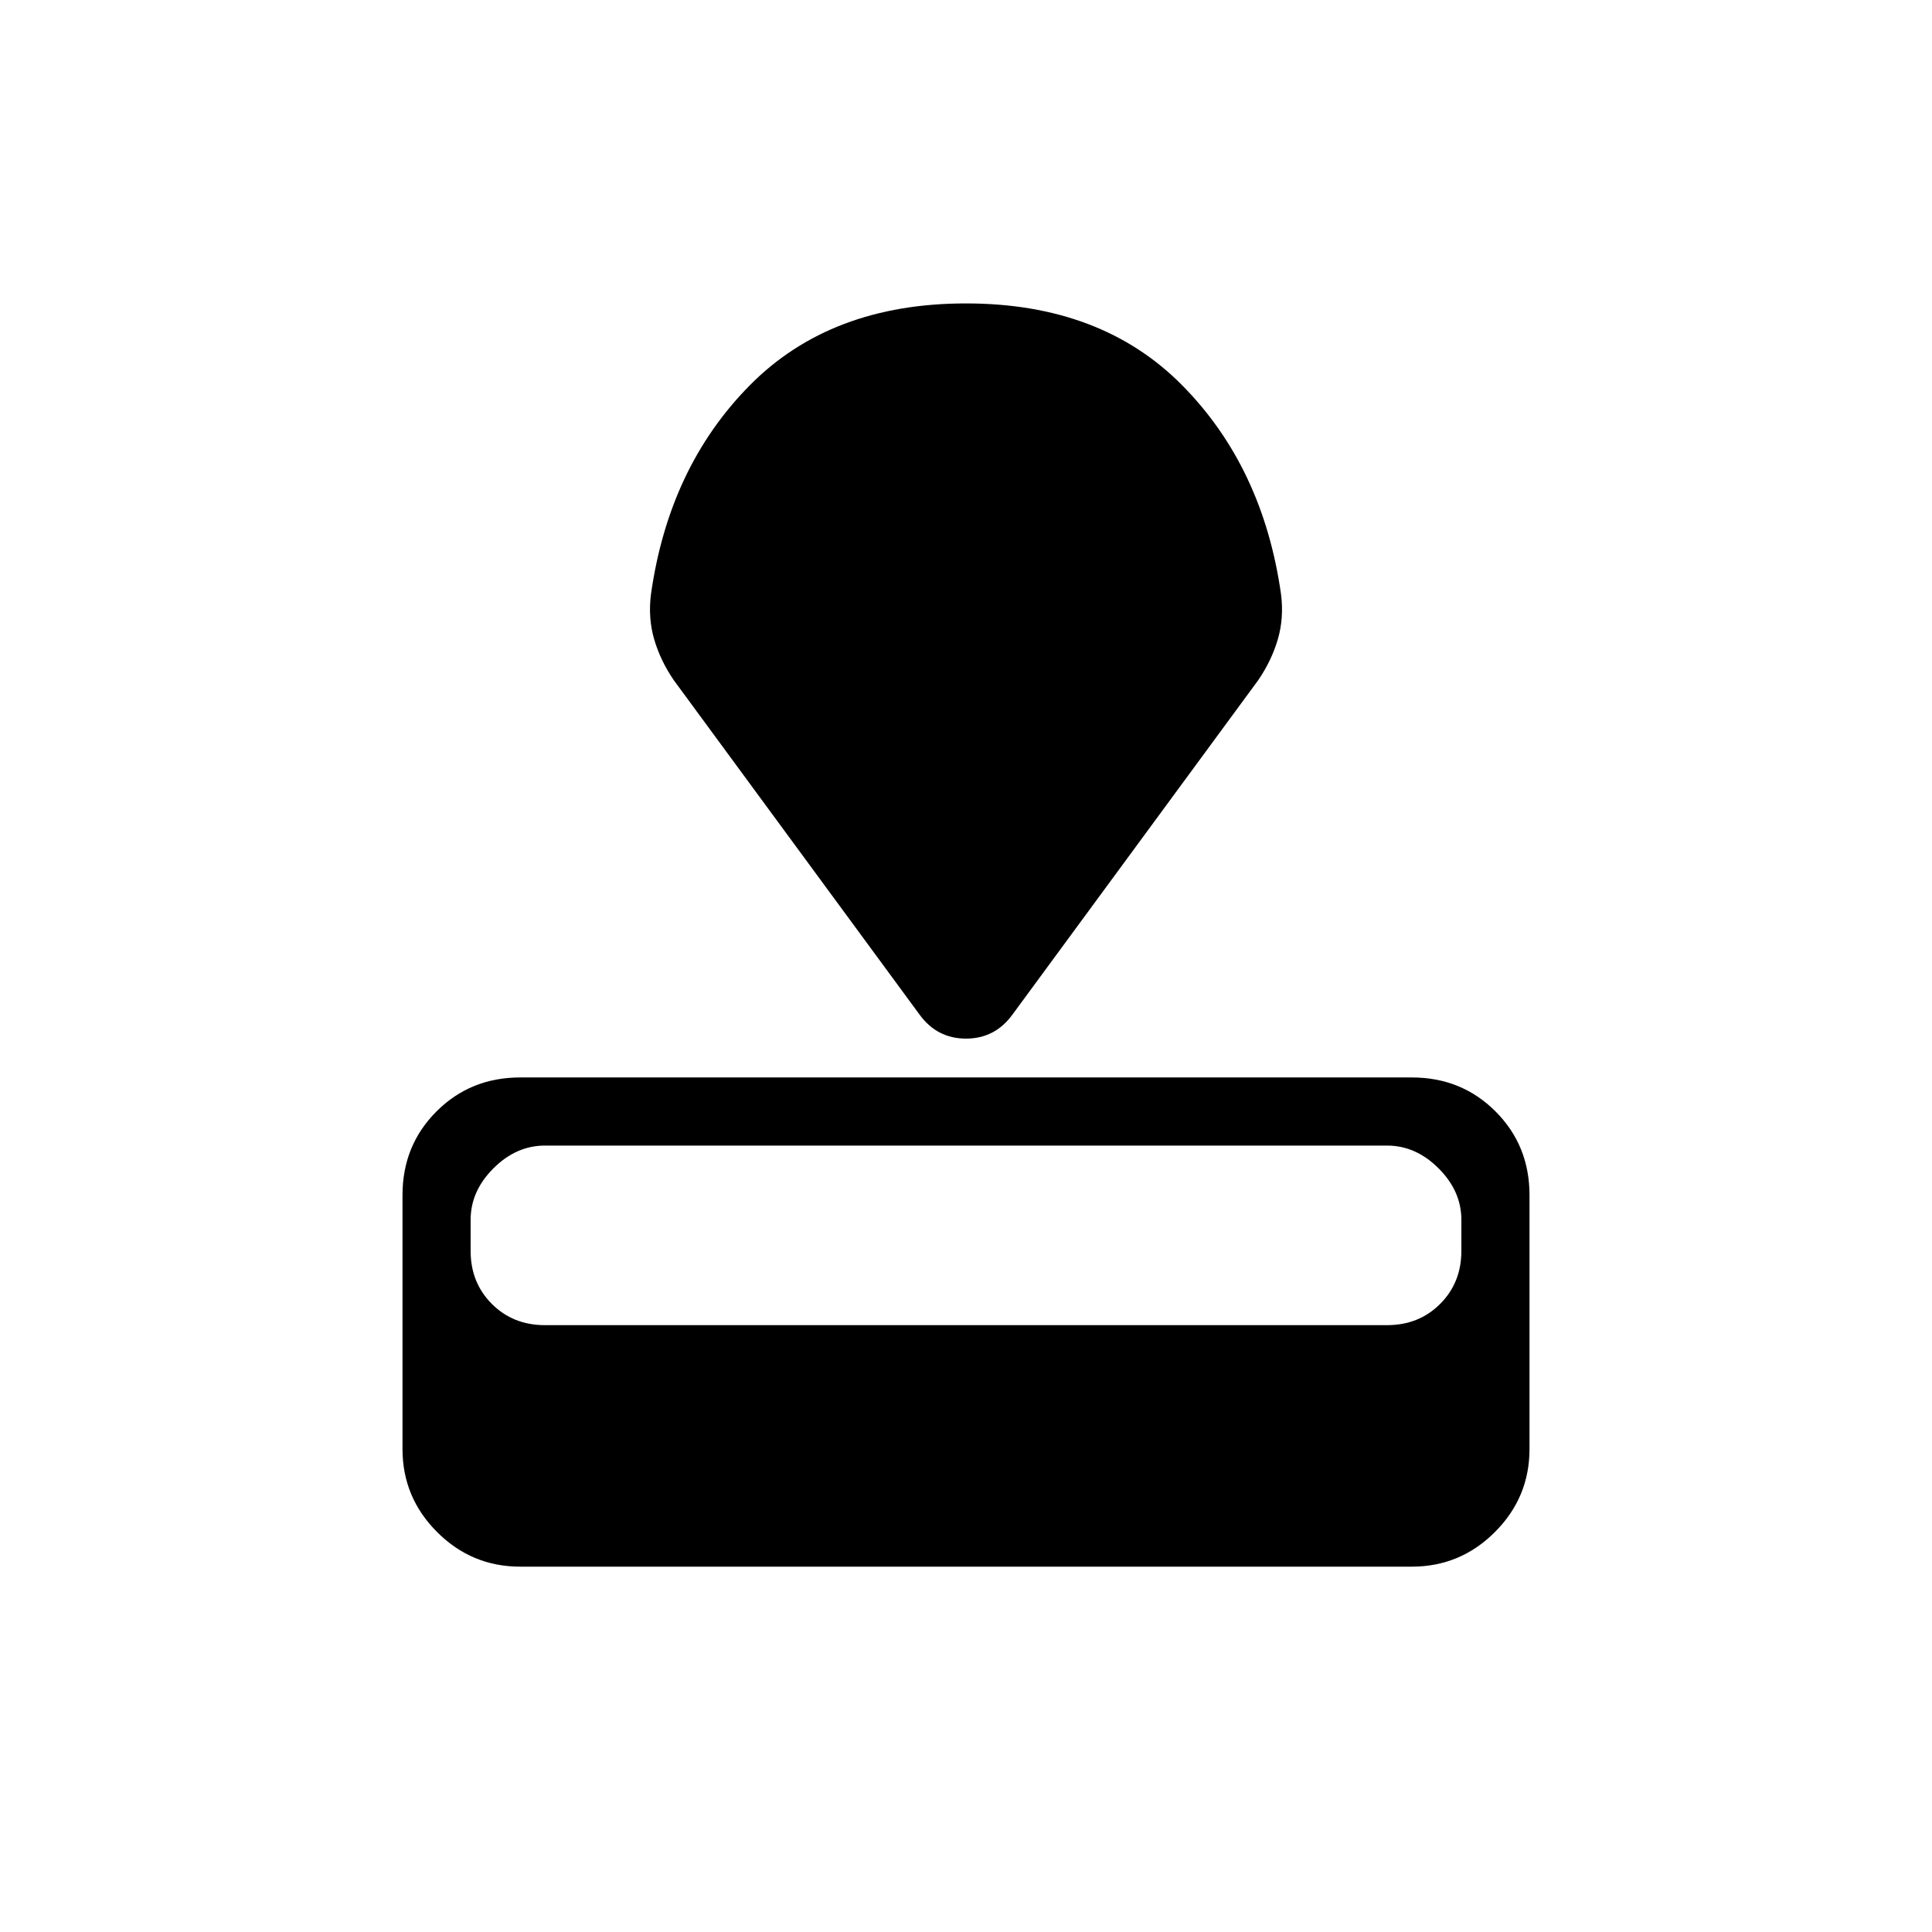 <svg xmlns="http://www.w3.org/2000/svg" height="40" viewBox="0 -960 960 960" width="40"><path d="M258.46-181.54q-24.08 0-41.27-17.19Q200-215.92 200-240v-126.15q0-24.7 16.88-41.58 16.89-16.89 41.58-16.89h443.08q24.69 0 41.58 16.89Q760-390.85 760-366.15V-240q0 24.08-17.19 41.27-17.19 17.19-41.27 17.19H258.46Zm12.31-120h418.46q15.82 0 26.37-10.55t10.55-26.37v-15.39q0-14.28-11.32-25.6-11.32-11.32-25.6-11.32H270.77q-14.28 0-25.6 11.32-11.32 11.32-11.32 25.6v15.39q0 15.82 10.55 26.37t26.37 10.55Zm186.08-154.41L334.79-622.03q-6.64-9.71-9.73-20.29-3.09-10.58-1.6-22.37 8.92-63.21 49.13-103.87 40.2-40.67 107.41-40.67t107.41 40.67q40.21 40.66 49.13 103.87 1.49 11.79-1.6 22.37-3.09 10.58-9.73 20.29L503.15-455.95q-8.71 12.03-23.15 12.03-14.44 0-23.15-12.03Z"/></svg>